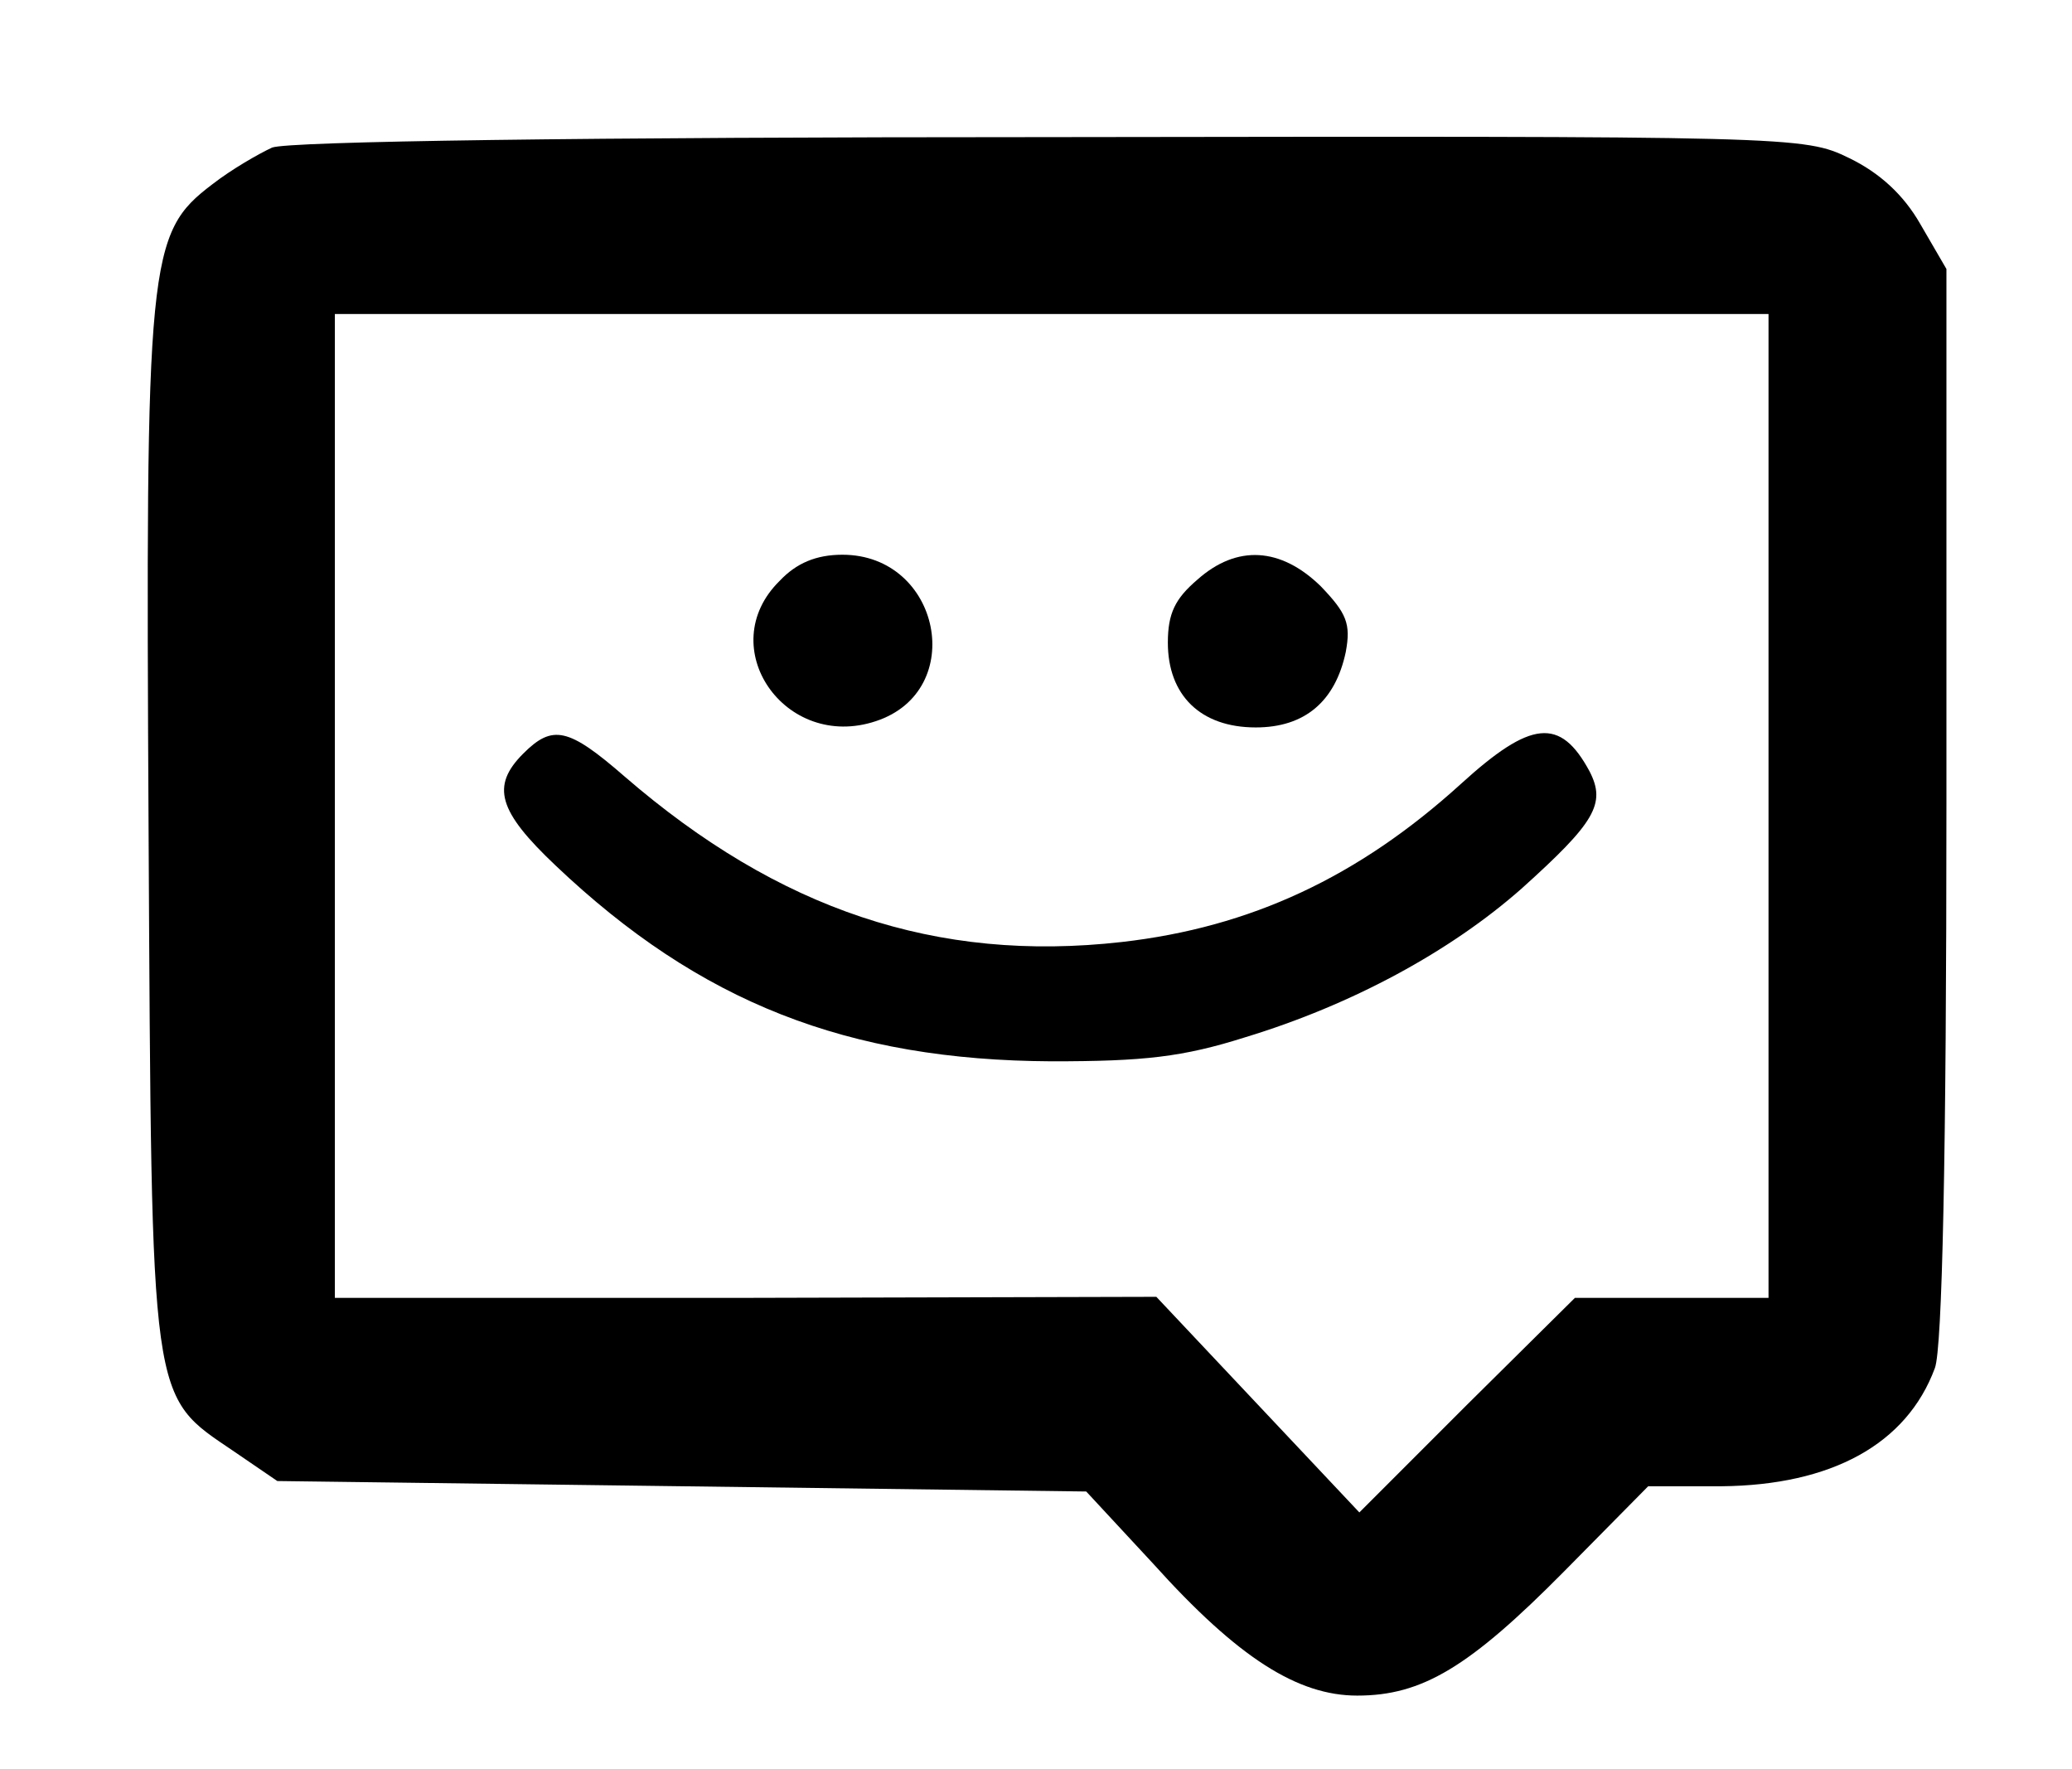 <?xml version="1.0" standalone="no"?>
<!DOCTYPE svg PUBLIC "-//W3C//DTD SVG 20010904//EN"
 "http://www.w3.org/TR/2001/REC-SVG-20010904/DTD/svg10.dtd">
<svg version="1.0" xmlns="http://www.w3.org/2000/svg"
 width="198pt" height="169pt" viewBox="0 0 198 169"
 preserveAspectRatio="xMidYMid meet">

<g transform="translate(0,169) scale(0.1,-0.1)"
fill="#000000" stroke="none">
<path d="M260 1549 c-13 -6 -39 -21 -57 -35 -62 -47 -64 -70 -61 -620 3 -552
1 -536 82 -591 l41 -28 387 -5 386 -5 64 -69 c81 -90 138 -126 195 -126 62 0
107 27 198 119 l80 81 70 0 c105 1 177 40 204 113 7 19 11 202 11 539 l0 511
-25 43 c-16 28 -39 49 -68 63 -43 21 -52 21 -763 20 -447 0 -728 -4 -744 -10z
m1430 -629 l0 -470 -92 0 -93 0 -103 -102 -103 -103 -97 103 -97 103 -392 -1
-393 0 0 470 0 470 685 0 685 0 0 -470z"/>
<path d="M745 1135 c-64 -63 5 -163 92 -134 88 29 62 159 -32 159 -25 0 -44
-8 -60 -25z"/>
<path d="M1144 1136 c-21 -18 -28 -32 -28 -60 0 -50 31 -81 84 -81 47 0 76 25
86 72 5 27 1 37 -24 63 -38 37 -80 40 -118 6z"/>
<path d="M500 970 c-31 -31 -24 -55 31 -107 138 -131 279 -186 474 -187 88 0
125 4 185 23 102 31 196 82 264 142 70 63 81 81 65 112 -28 52 -56 49 -123
-12 -98 -89 -201 -137 -324 -151 -177 -20 -328 31 -475 158 -54 47 -69 50 -97
22z"/>
</g>
</svg>
